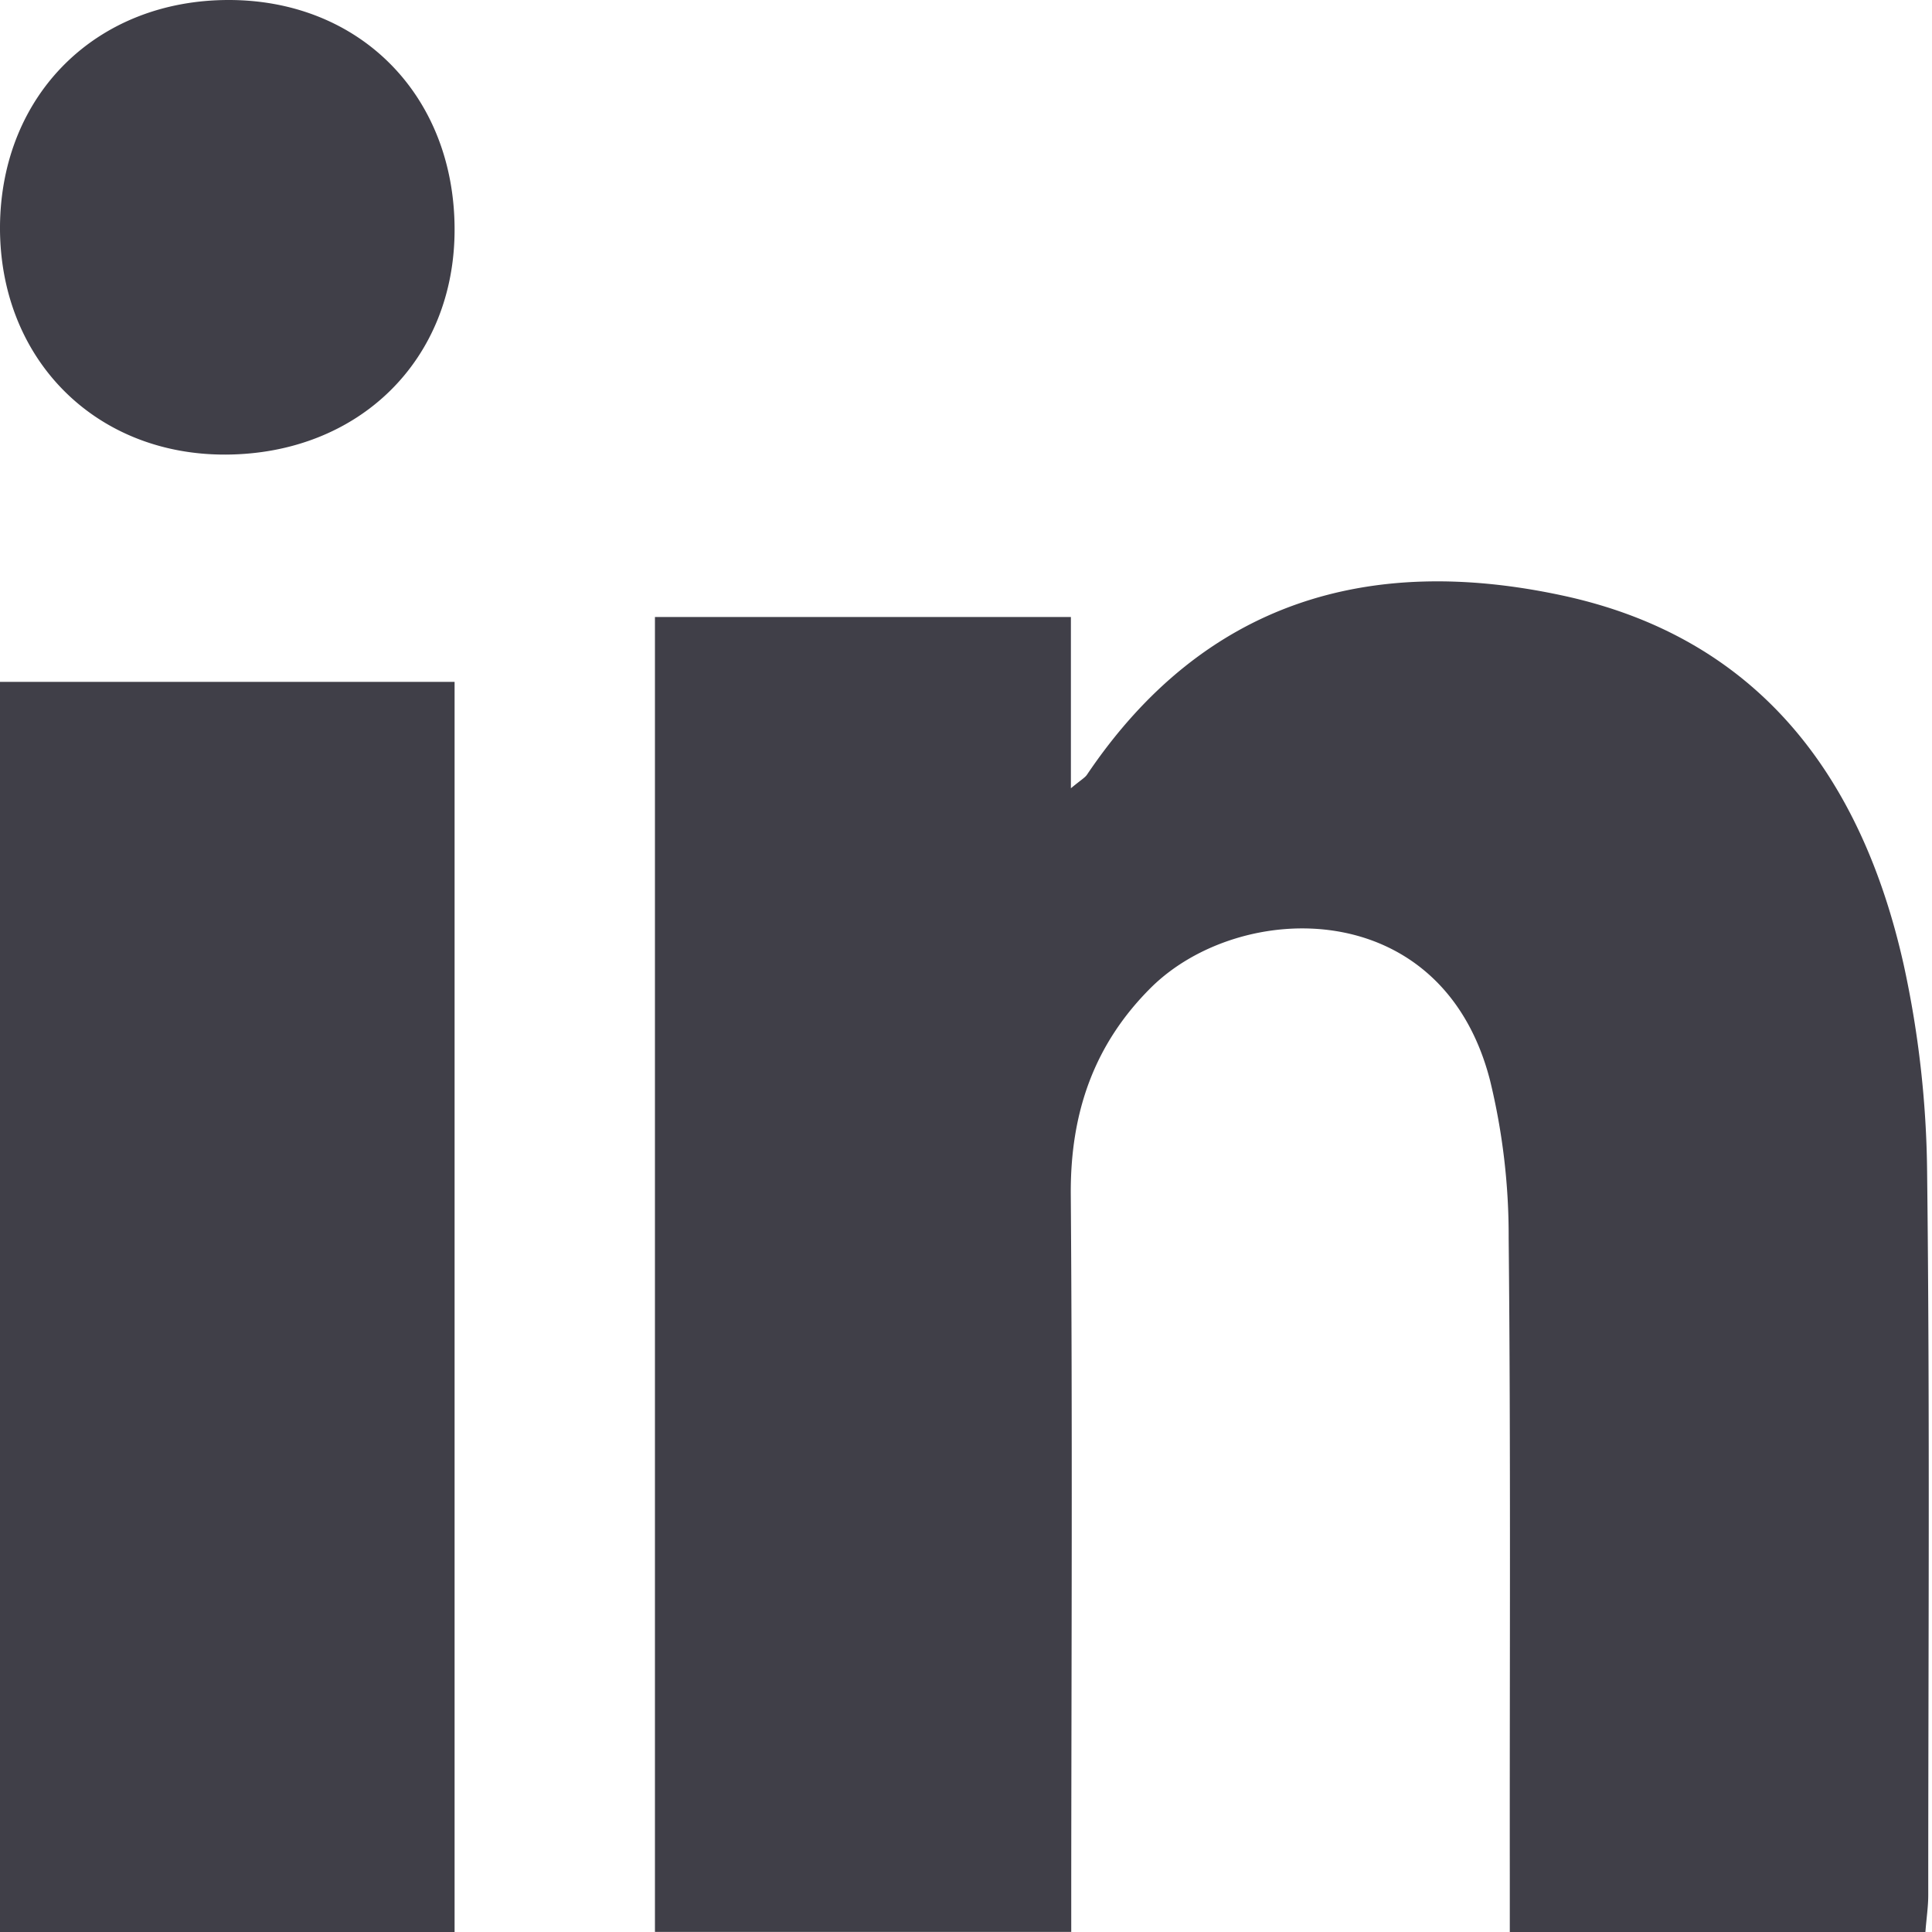 <svg width="17" height="17" xmlns="http://www.w3.org/2000/svg"><path d="M0 17V6h4v11H0zm16.942 0h-3.657v-.484c-.002-1.874.009-3.75-.01-5.625a5.767 5.767 0 0 0-.164-1.385c-.422-1.638-2.196-1.59-2.979-.82-.505.5-.715 1.105-.71 1.824.015 2.005.006 4.01.004 6.016v.473H5.763V5.429h3.66v1.507c.092-.076.124-.093.142-.12 1.034-1.533 2.493-1.94 4.183-1.576 1.71.367 2.63 1.575 3.004 3.254a8.92 8.92 0 0 1 .205 1.816c.025 2.122.01 4.245.01 6.366 0 .102-.016.203-.025.324zM2.012 0C3.168 0 3.997.84 4 2.014c.003 1.15-.838 1.98-2.013 1.986C.833 4.005-.007 3.154 0 1.99.01.83.85 0 2.013 0z" fill="#403F48" fill-rule="evenodd"/></svg>